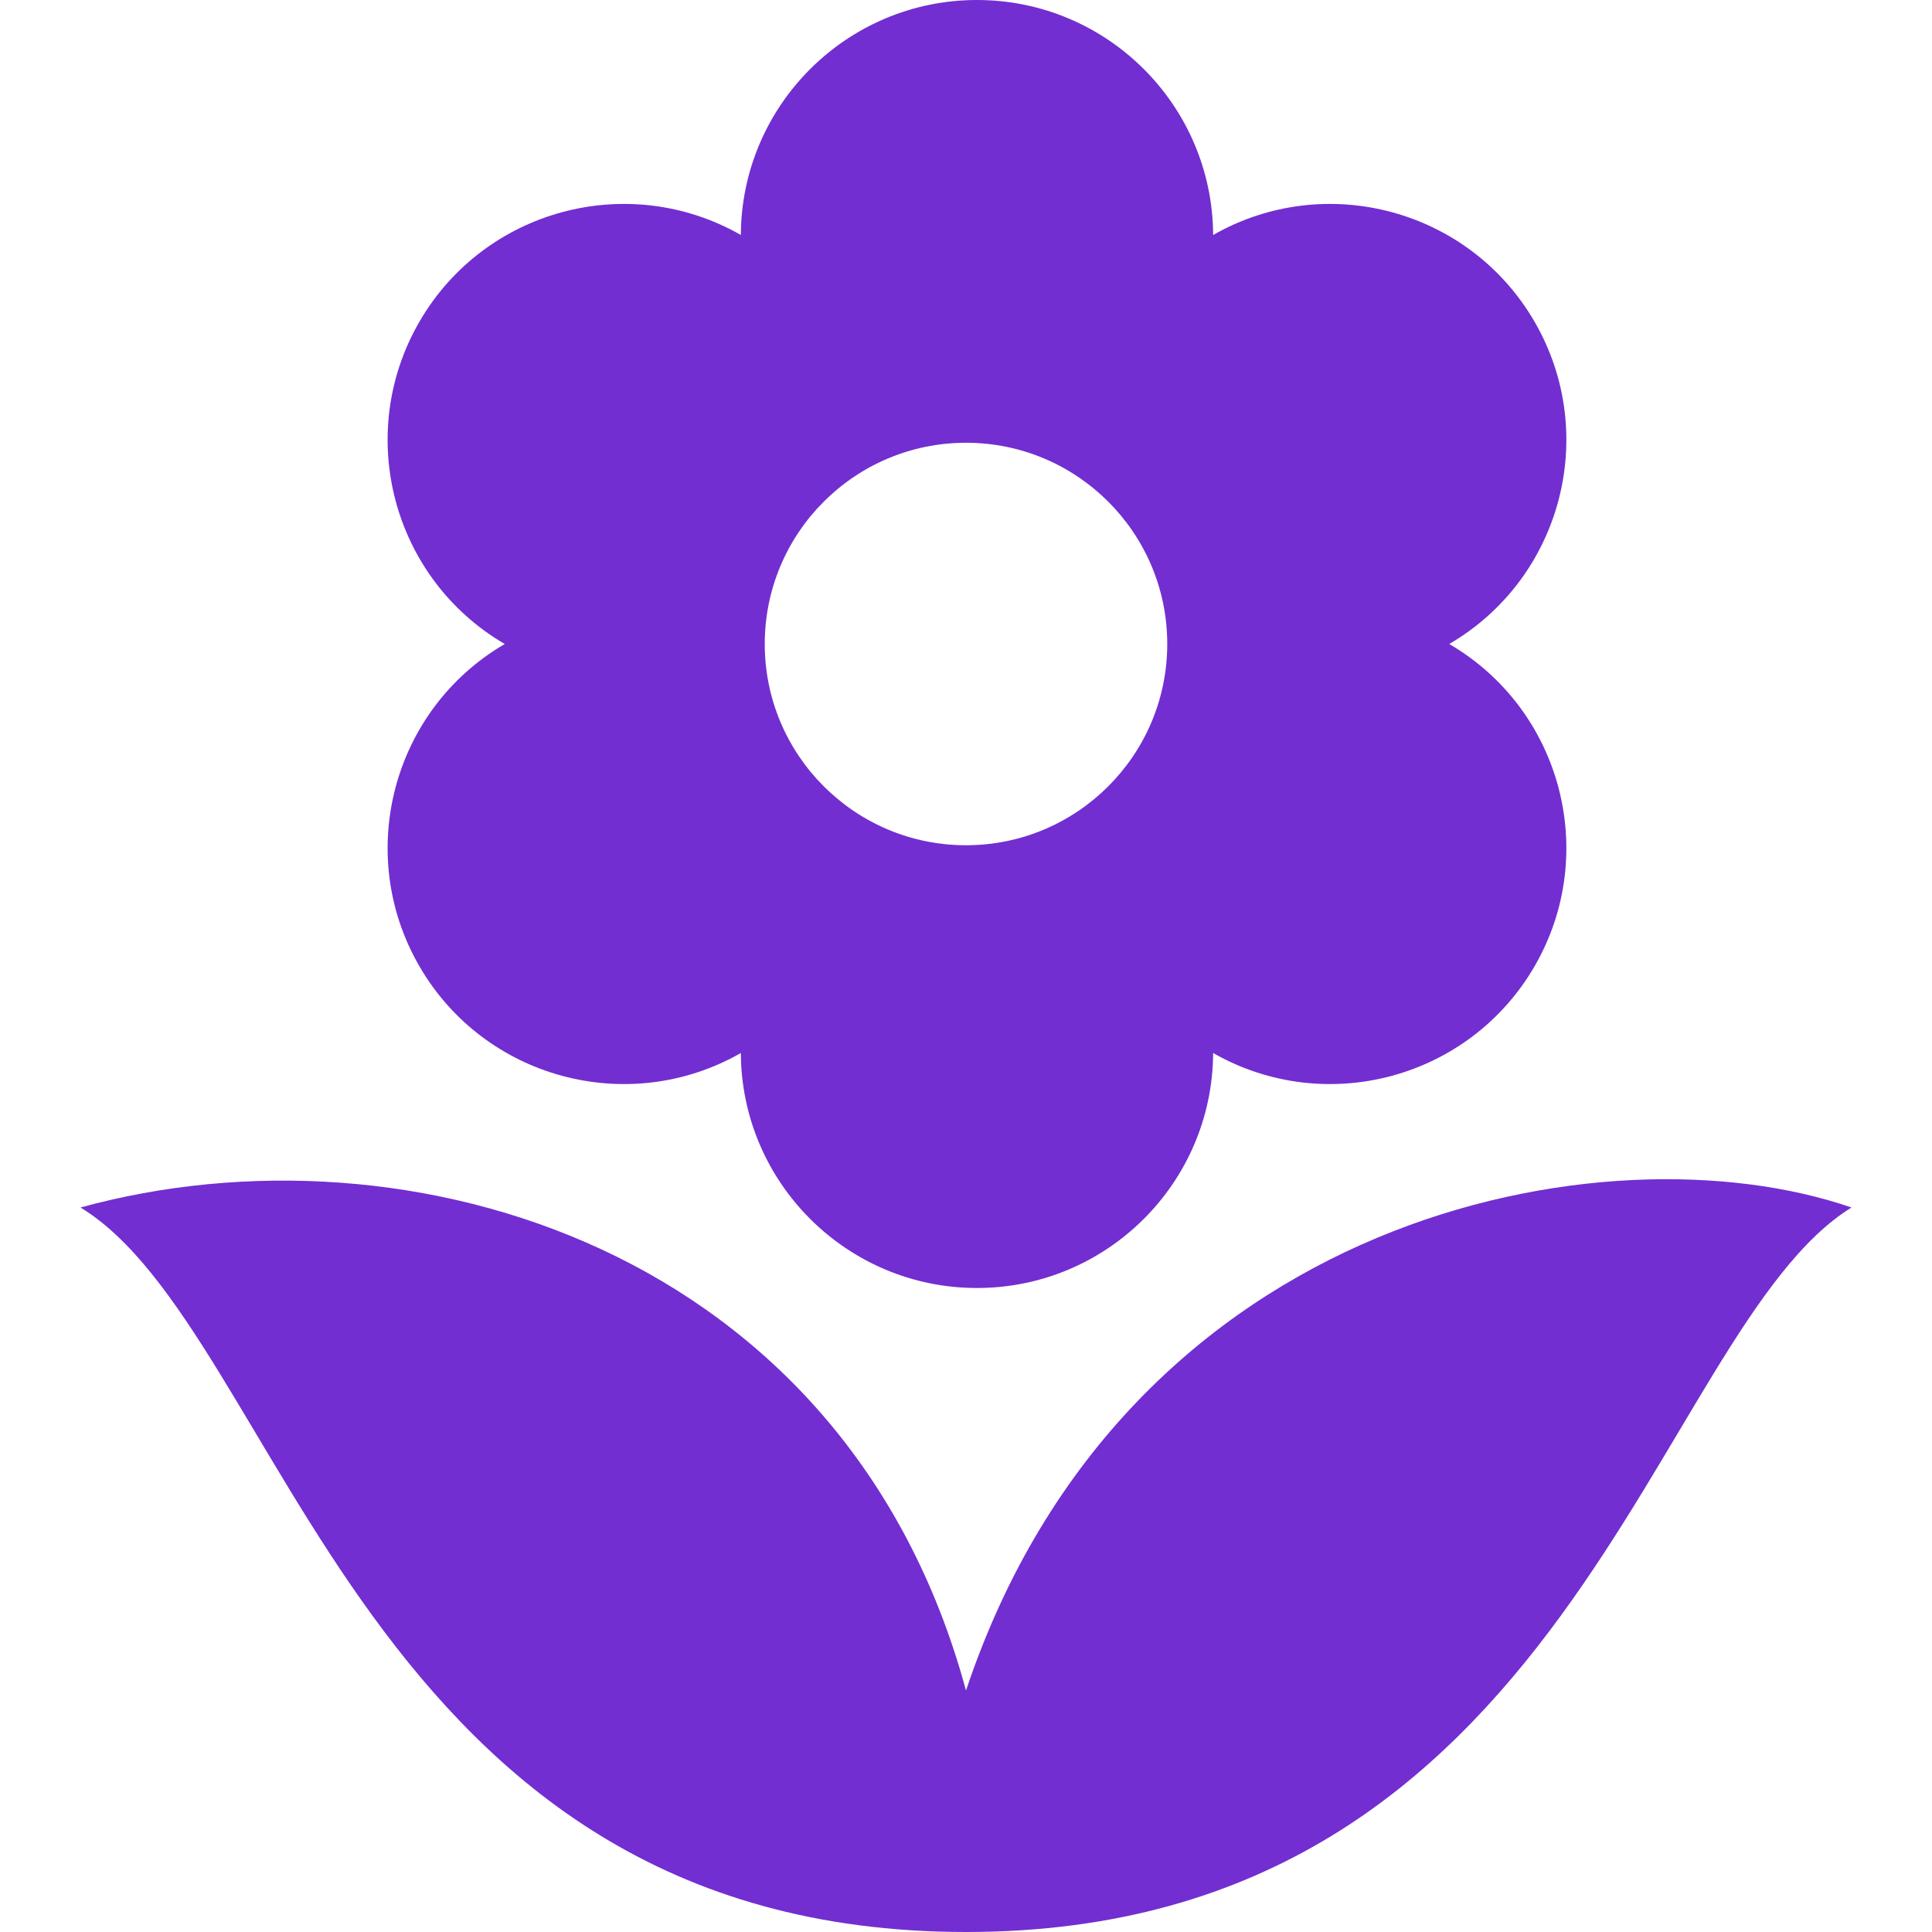 <svg width="24" height="24" viewBox="0 0 24 24" fill="none" xmlns="http://www.w3.org/2000/svg">
<path fill-rule="evenodd" clip-rule="evenodd" d="M1 15C5.075 13.879 10.51 15.505 12 21C13.985 15.061 19.953 13.949 23 15C20.533 16.524 19.503 24 12 24C4.497 24 3.513 16.529 1 15ZM9.203 2.919C9.211 1.307 10.522 0 12.136 0C13.751 0 15.062 1.307 15.07 2.919C16.47 2.12 18.257 2.602 19.065 4C19.872 5.398 19.396 7.187 18.003 8C19.396 8.813 19.872 10.602 19.065 12C18.257 13.398 16.47 13.88 15.07 13.081C15.062 14.693 13.751 16 12.136 16C10.522 16 9.211 14.693 9.203 13.081C7.803 13.88 6.015 13.398 5.208 12C4.401 10.602 4.877 8.813 6.27 8C4.877 7.187 4.401 5.398 5.208 4C6.015 2.602 7.803 2.12 9.203 2.919V2.919ZM12 5.5C13.38 5.5 14.5 6.62 14.5 8C14.5 9.38 13.38 10.5 12 10.5C10.62 10.5 9.5 9.38 9.5 8C9.5 6.62 10.62 5.5 12 5.5Z" fill="#722ED1"/>
</svg>
